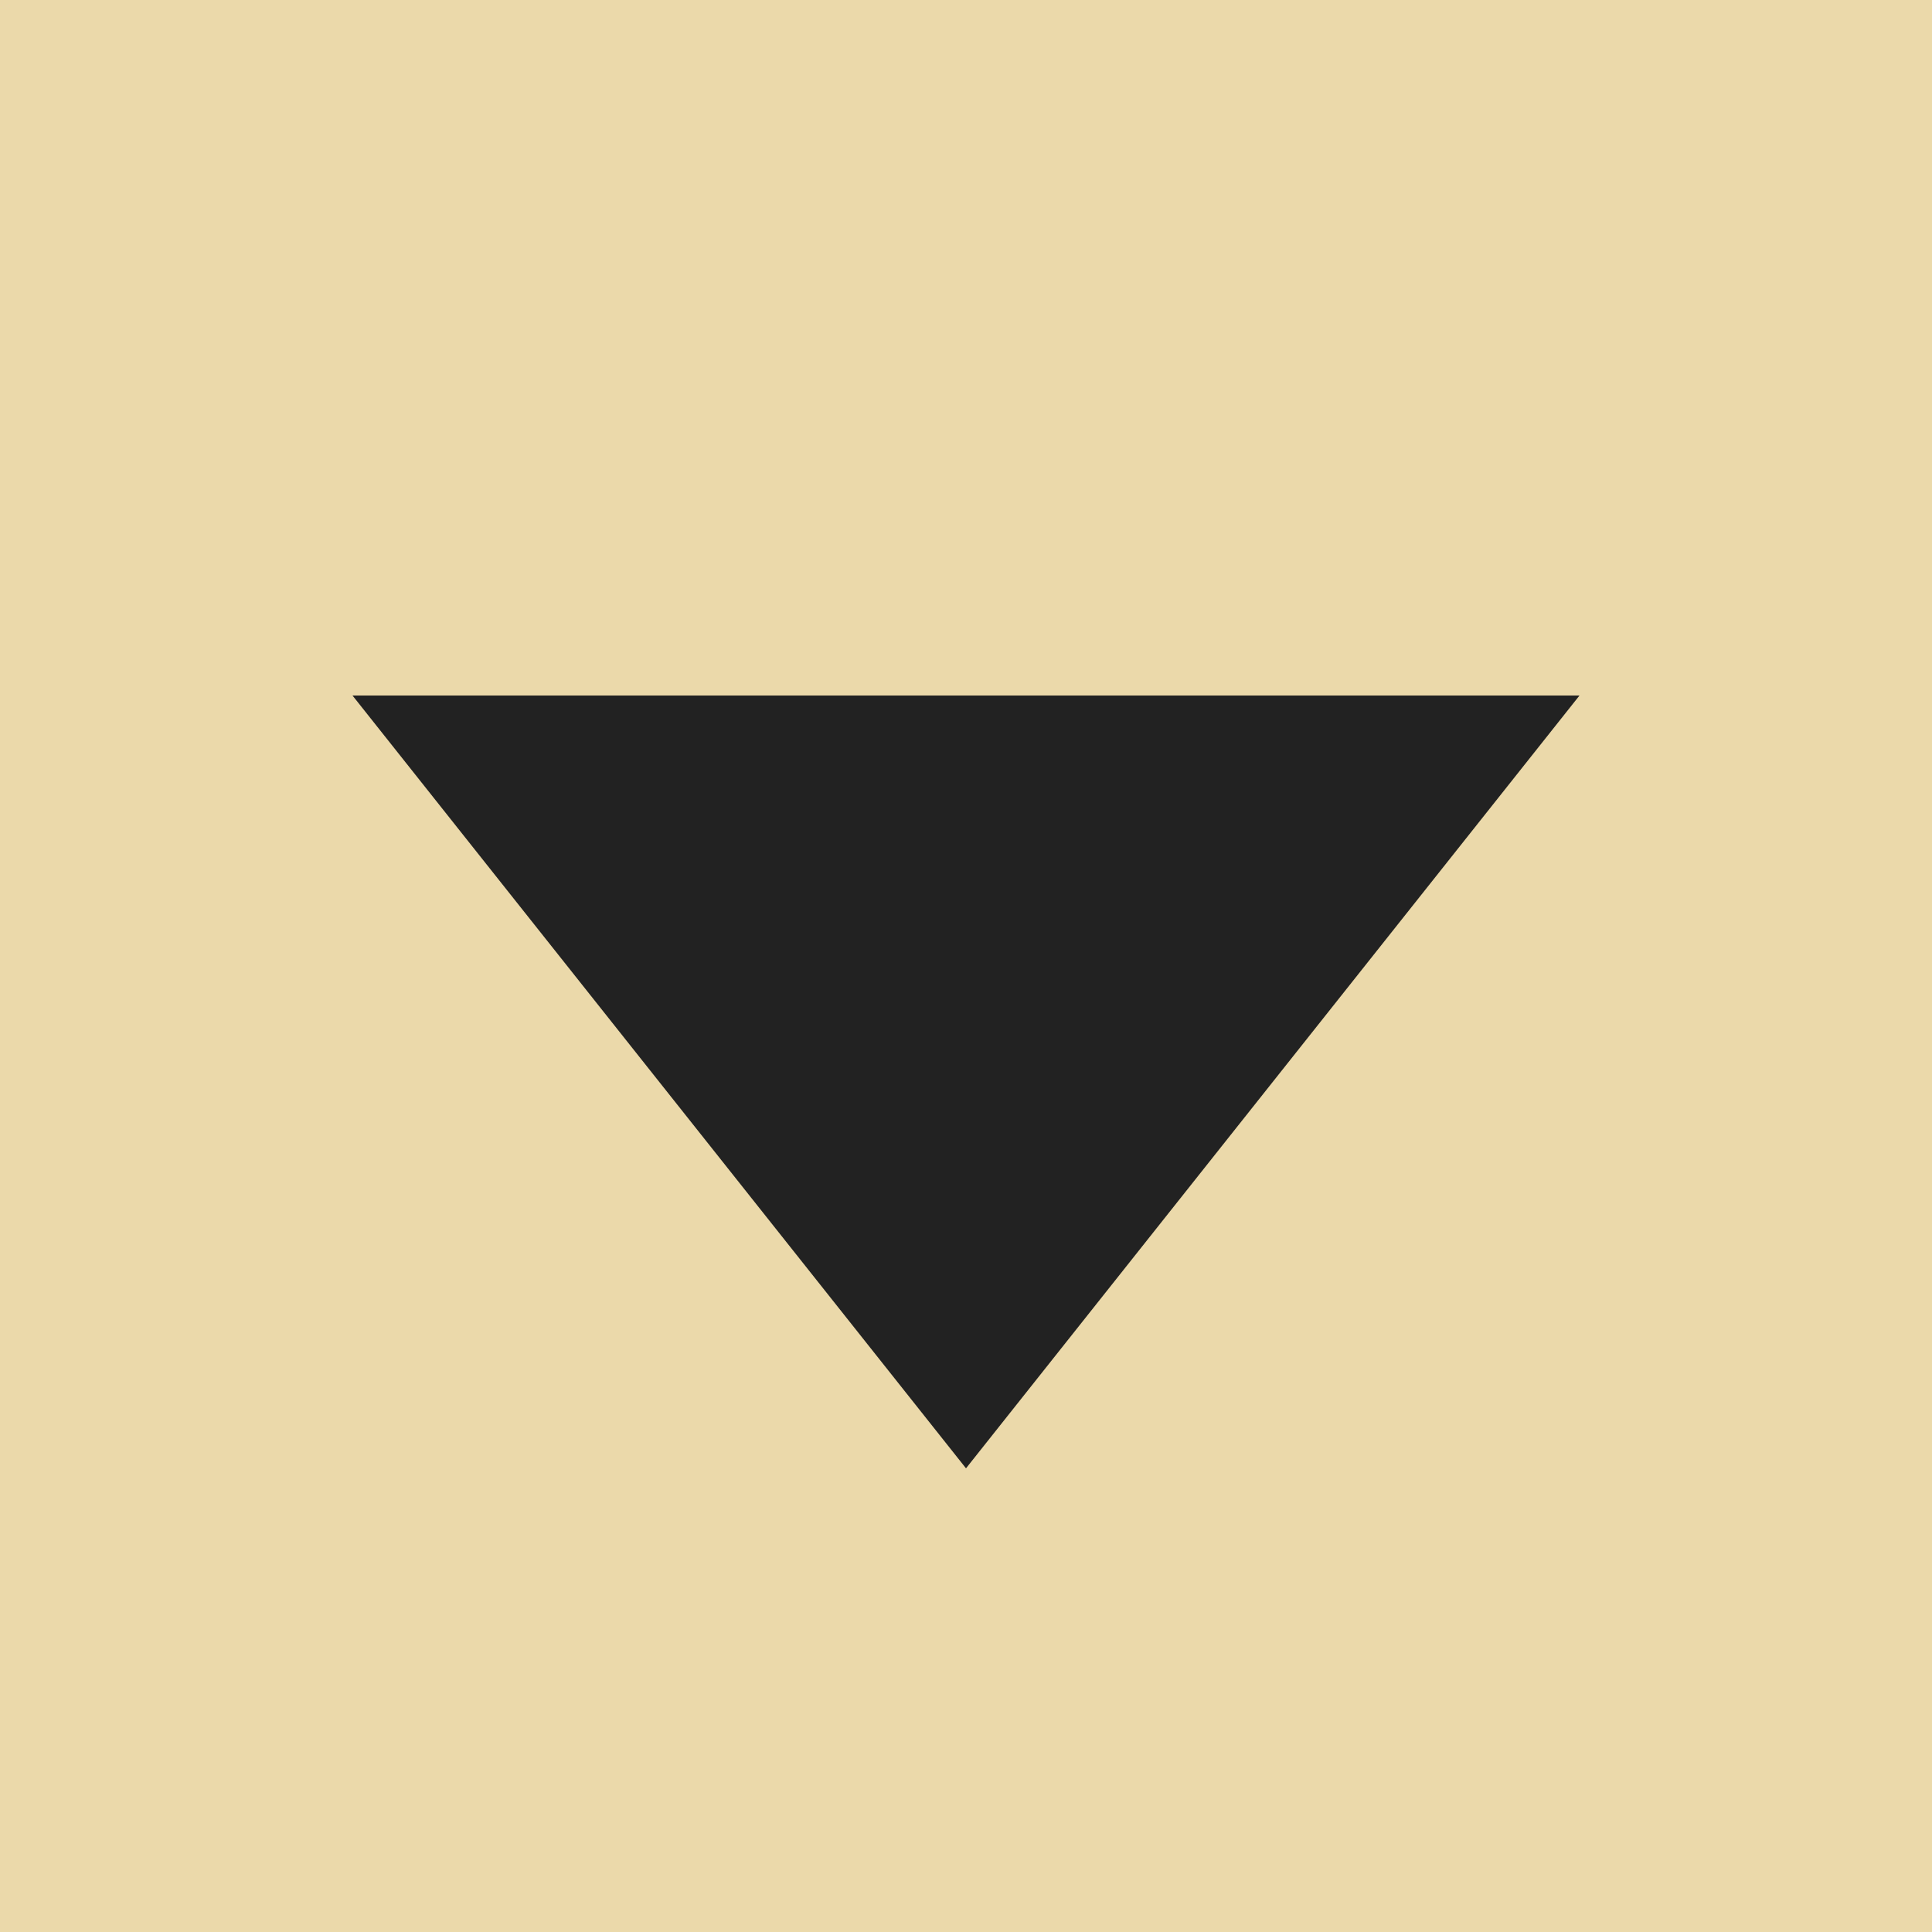 <svg width="75" height="75" viewBox="0 0 75 75" fill="none" xmlns="http://www.w3.org/2000/svg">
<rect x="75" y="75" width="75" height="75" transform="rotate(-180 75 75)" fill="#EBD9AA"/>
<path d="M37.5 57L13.684 27L61.316 27L37.5 57Z" fill="#222222"/>
</svg>
